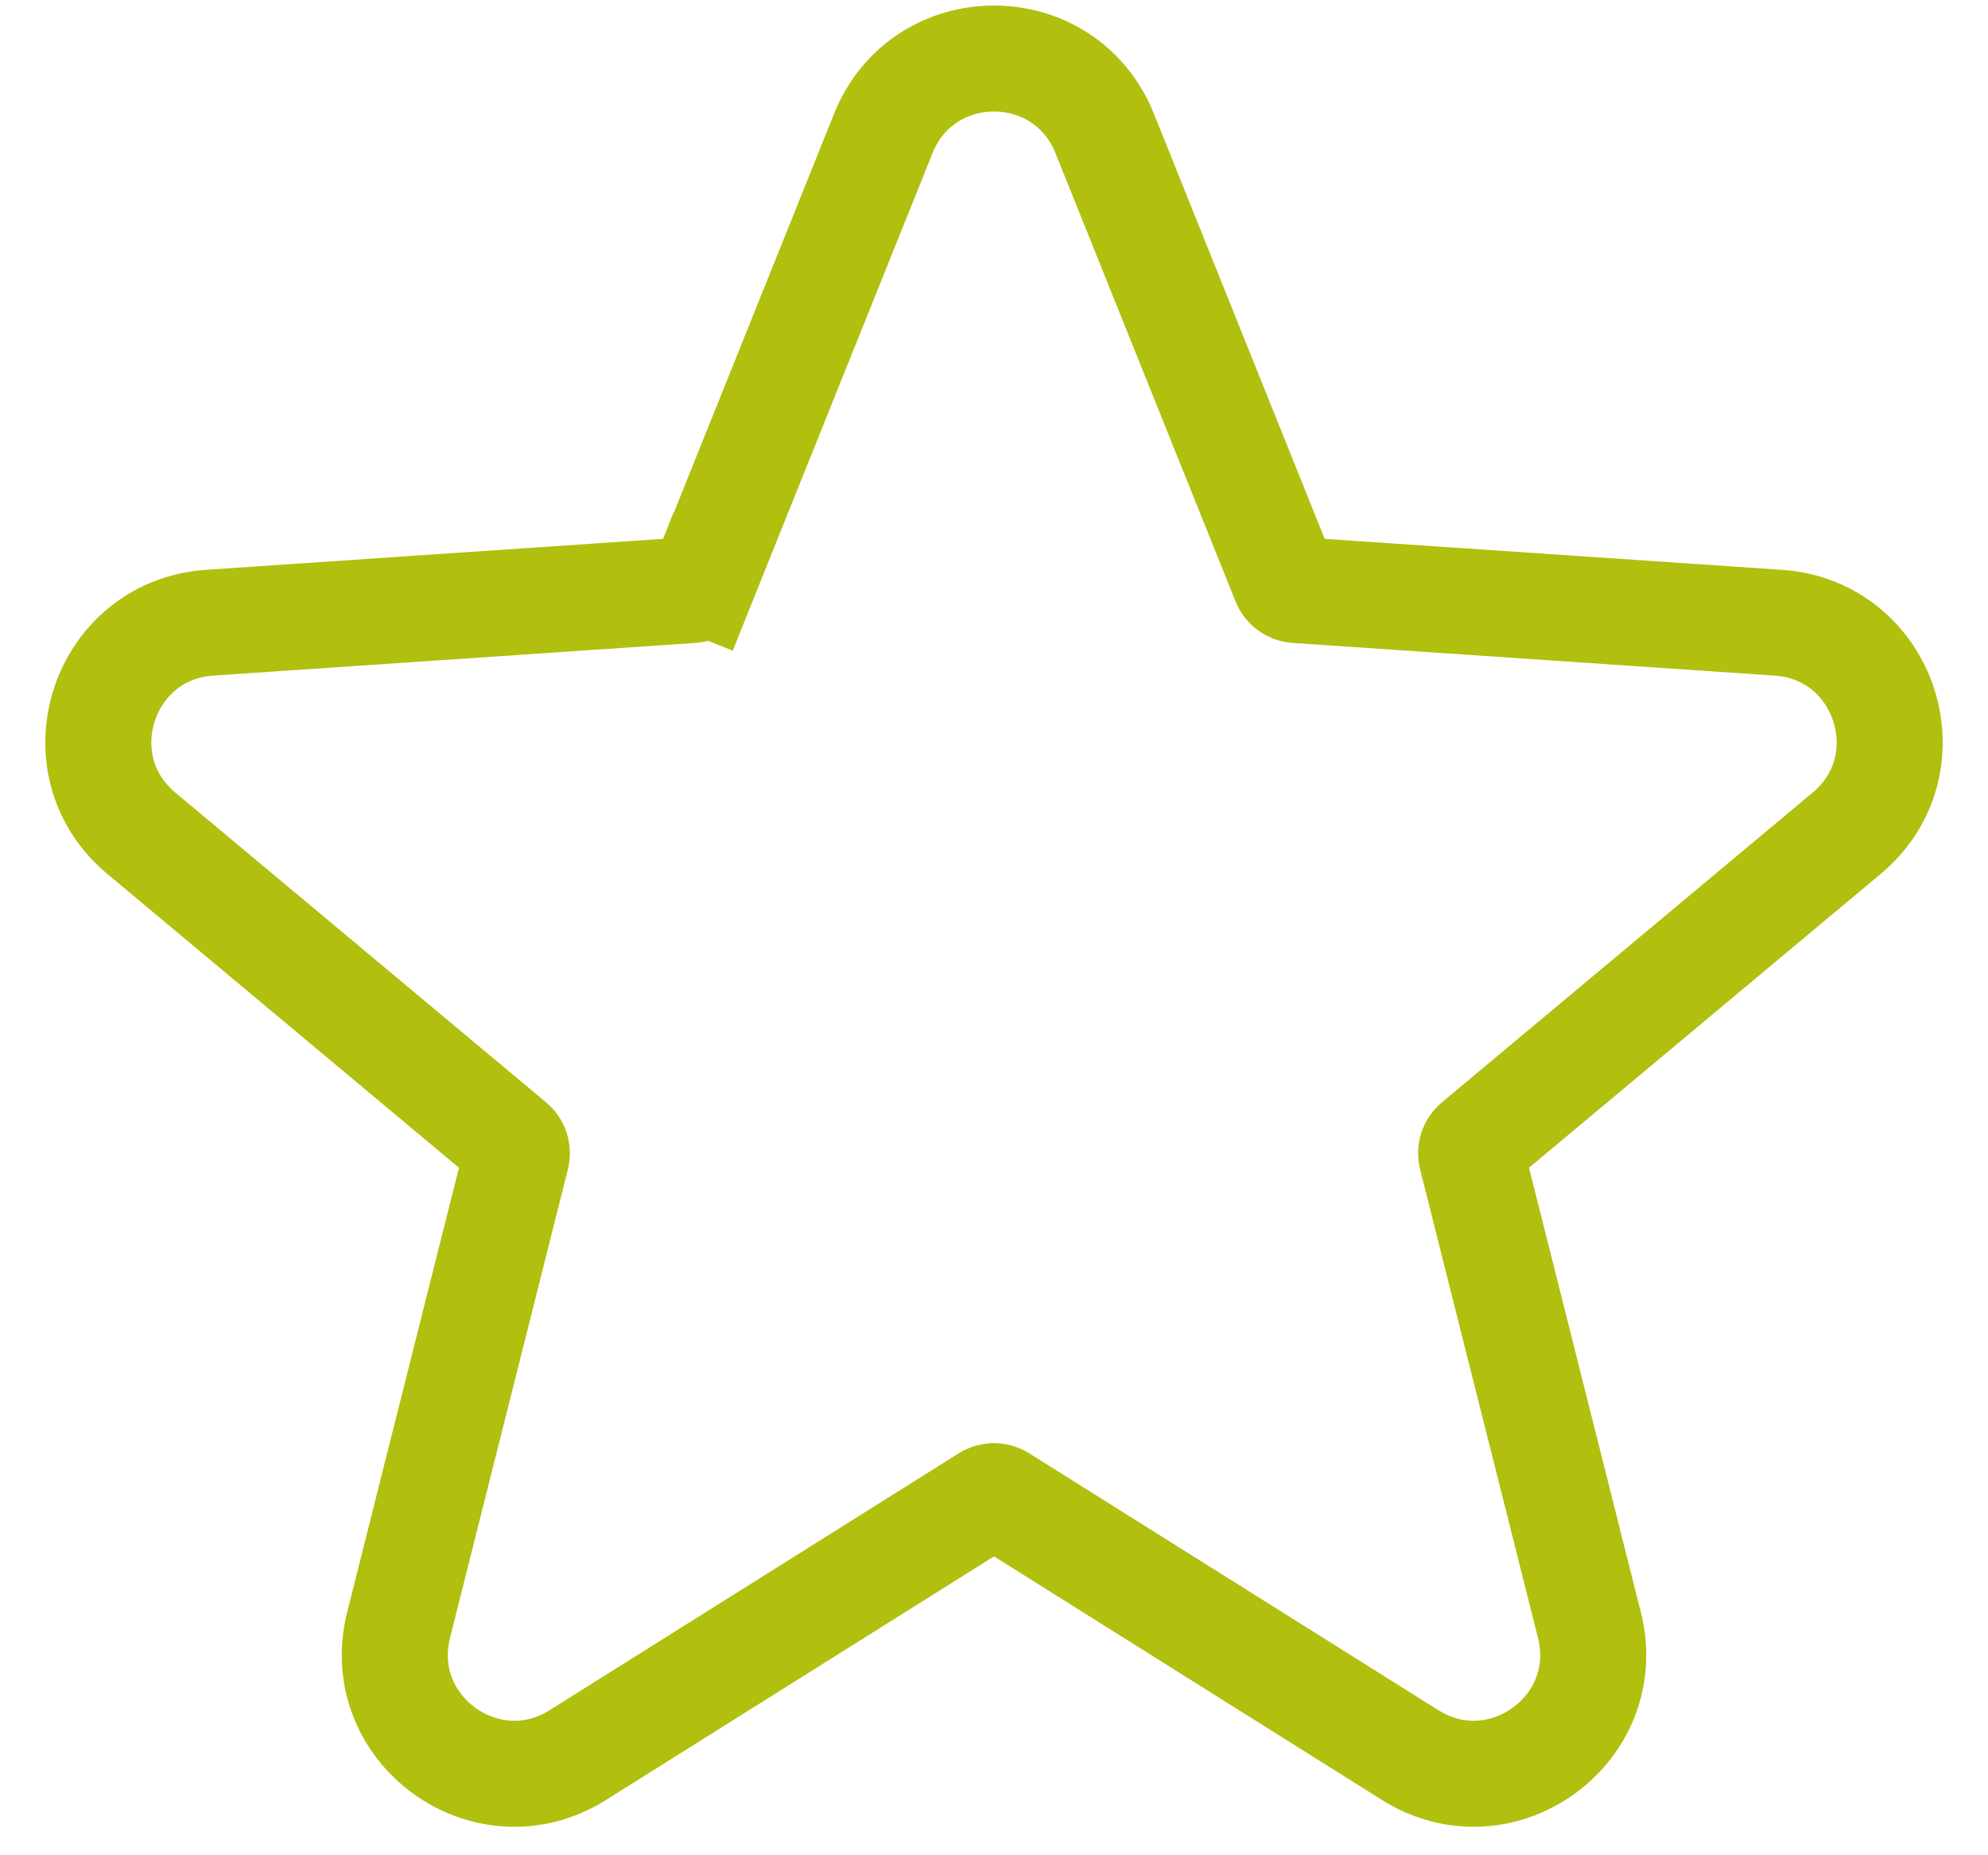 <svg width="30" height="28" viewBox="0 0 30 28" fill="none" xmlns="http://www.w3.org/2000/svg">
<path d="M10.612 8.78L11.355 9.078L10.612 8.78C10.584 8.851 10.517 8.9 10.44 8.905L3.165 9.398C1.546 9.508 0.887 11.535 2.132 12.575L7.728 17.251C7.787 17.3 7.813 17.379 7.794 17.453L6.015 24.525C5.619 26.099 7.343 27.351 8.718 26.489L14.894 22.611C14.959 22.57 15.041 22.57 15.106 22.611L21.282 26.489C22.657 27.351 24.381 26.099 23.985 24.525L22.206 17.453C22.187 17.379 22.213 17.3 22.272 17.251L27.868 12.575C29.113 11.535 28.454 9.508 26.835 9.398L19.56 8.905C19.483 8.9 19.416 8.851 19.388 8.78L16.67 2.013C16.066 0.507 13.934 0.507 13.33 2.013L10.612 8.78Z" stroke="#B1BF0E" stroke-width="1.6"/>
</svg>
